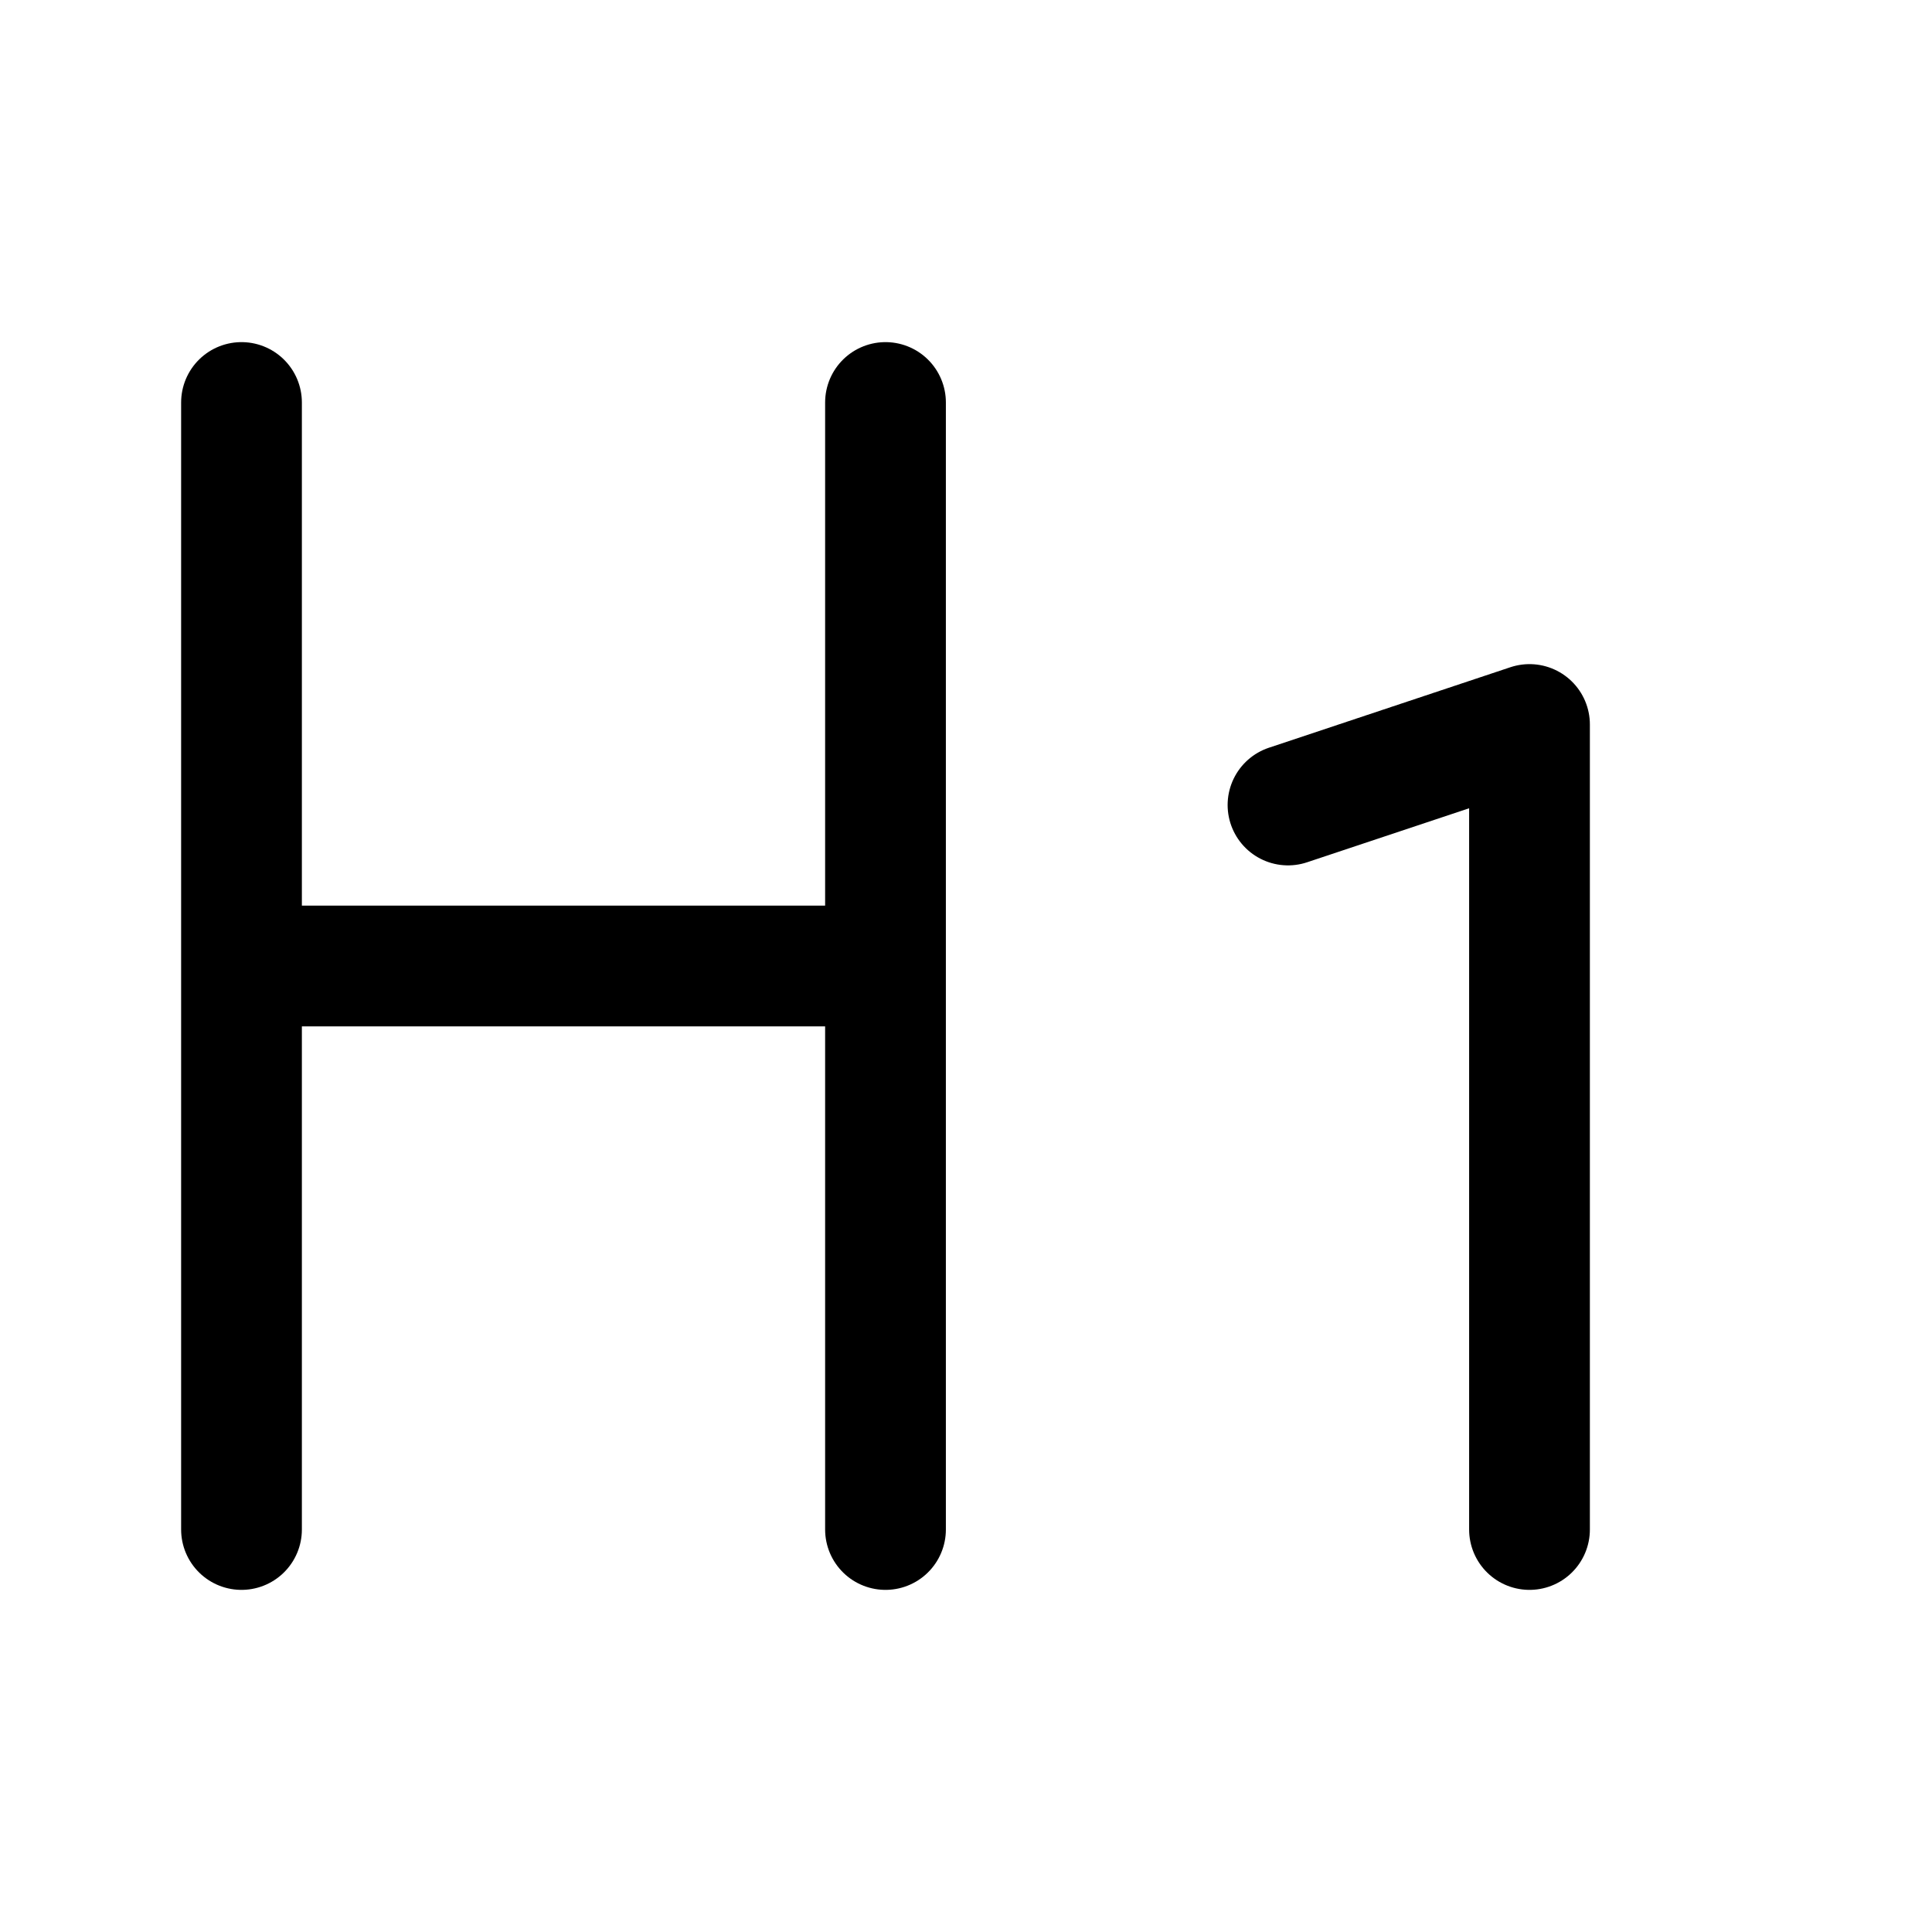 <svg xmlns="http://www.w3.org/2000/svg" width="24" height="24" viewBox="0 0 24 24"><path fill="none" stroke="currentColor" stroke-linecap="round" stroke-linejoin="round" stroke-width="1.5" d="m16 10l3-1v10M3 5v7m0 0v7m0-7h8m0-7v7m0 0v7"/></svg>